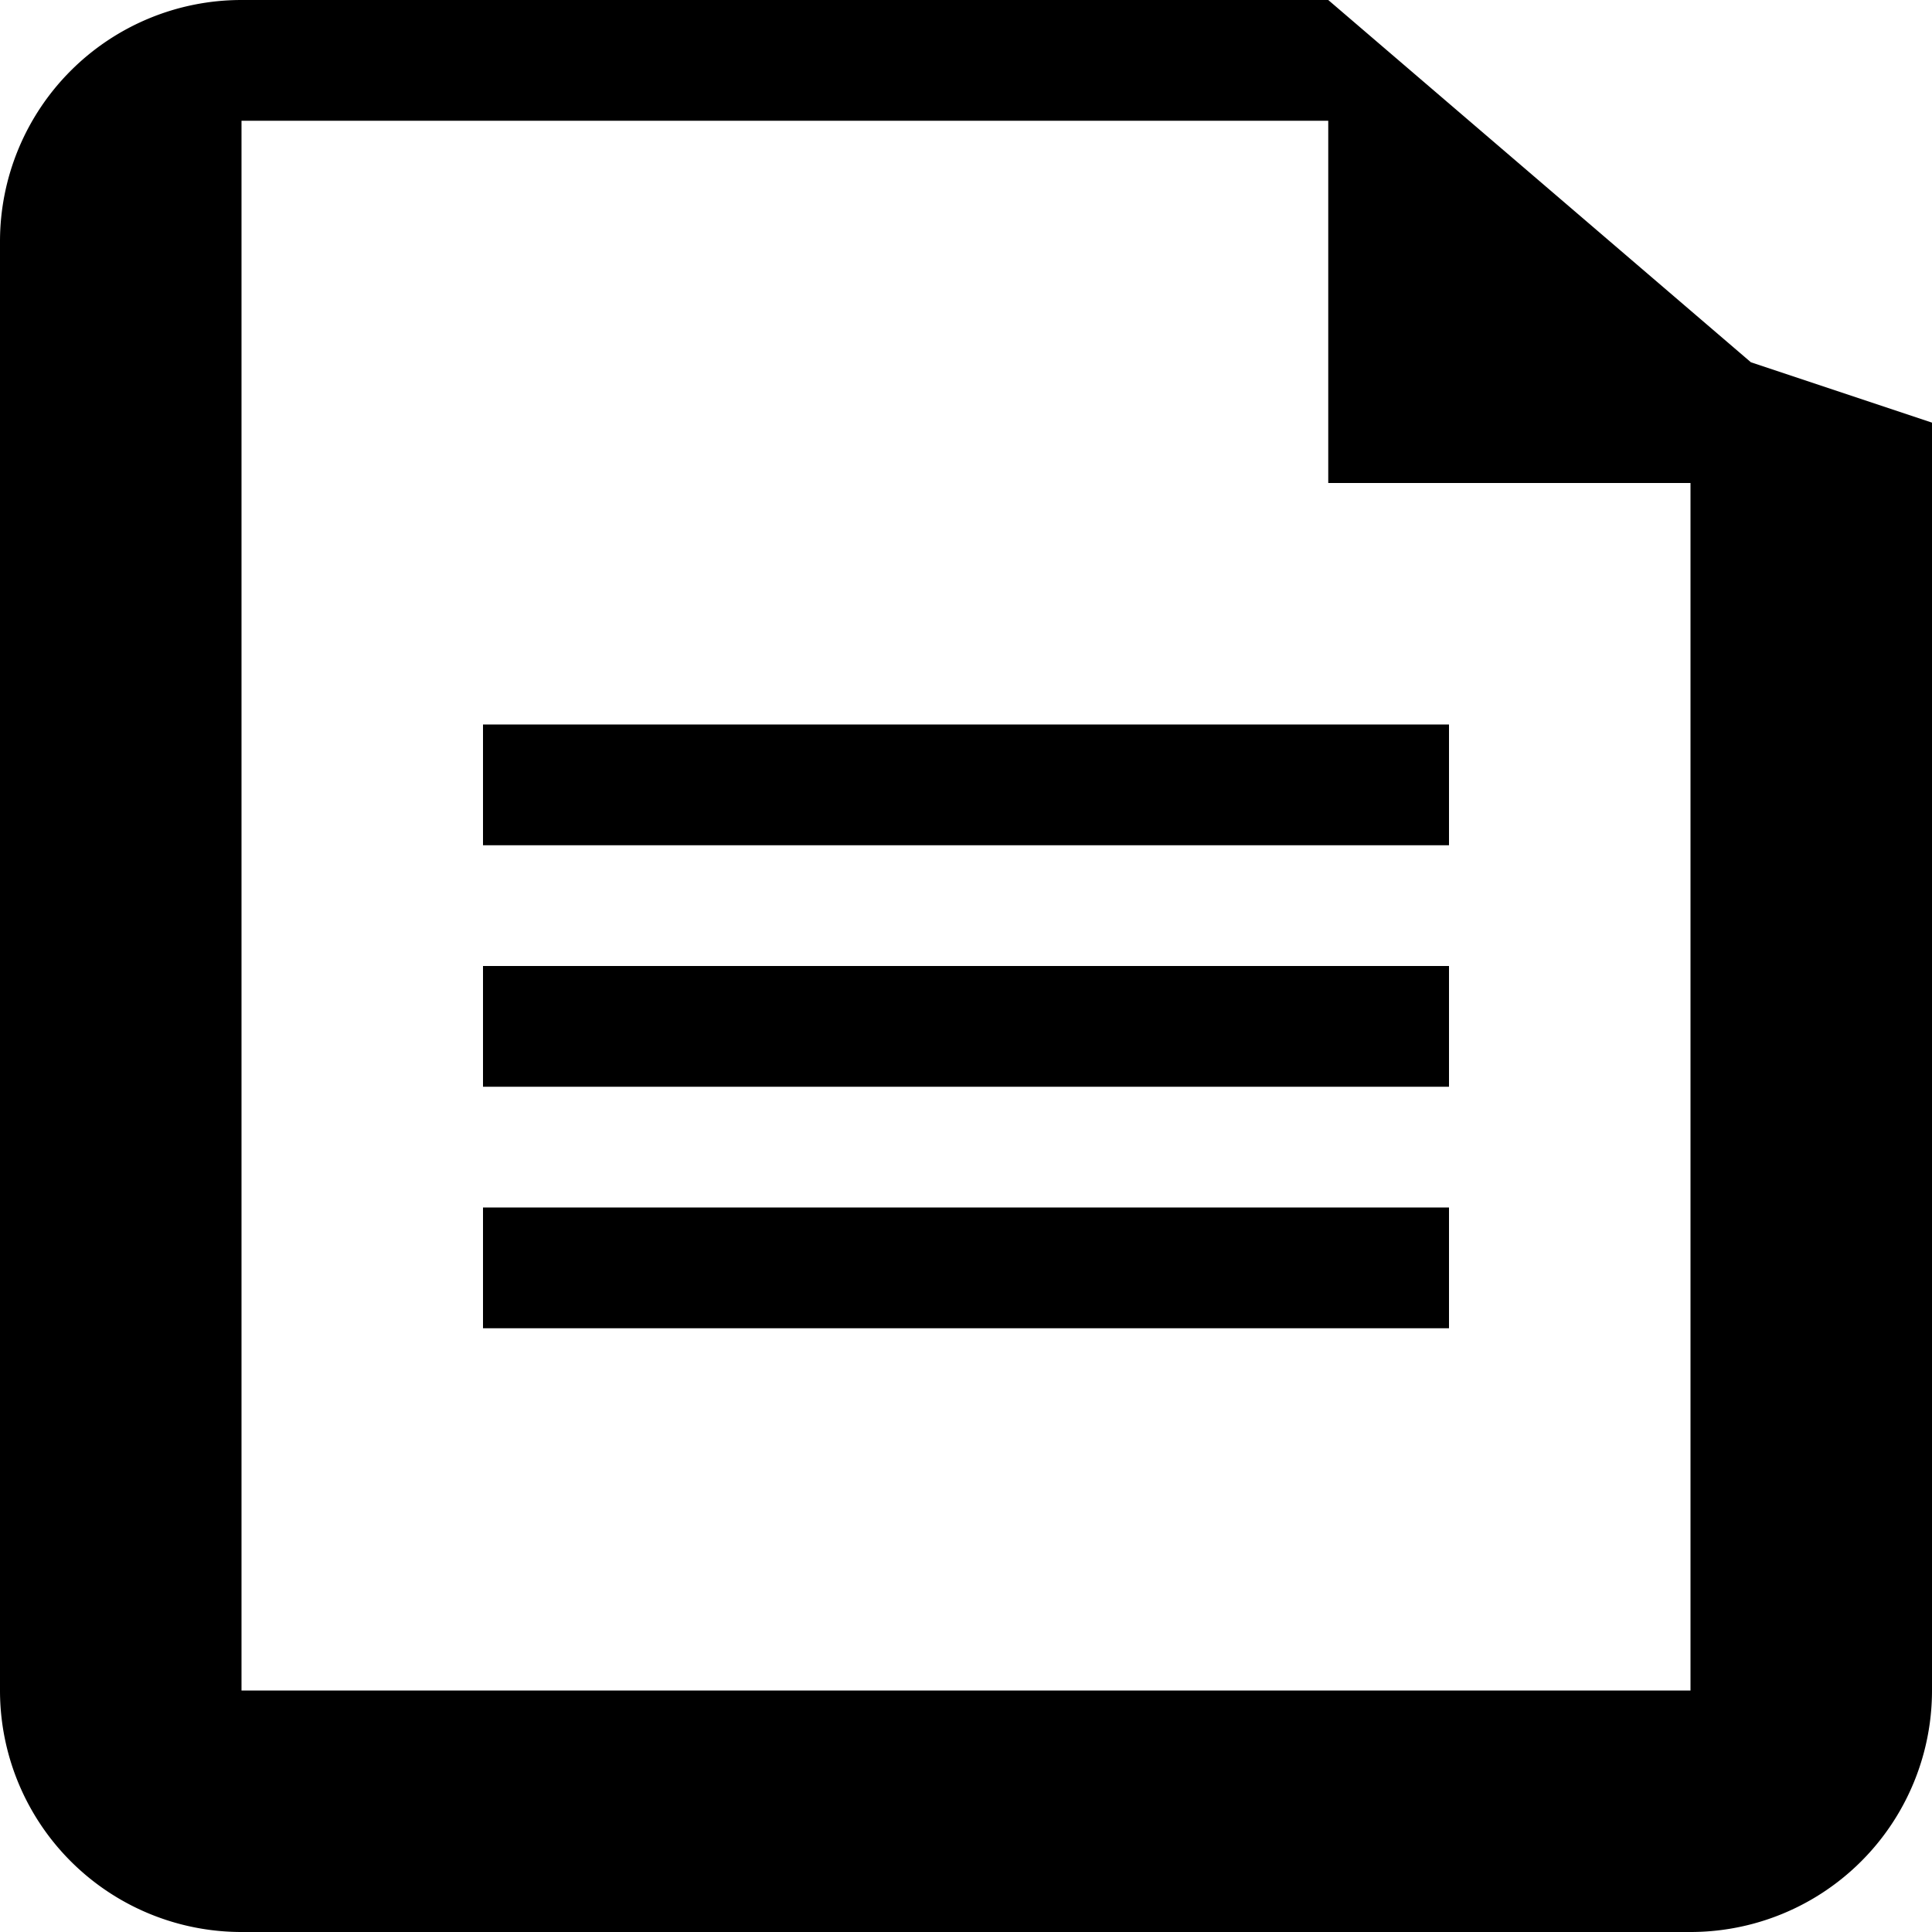 <svg width="16" height="16" viewBox="0 0 16 16" xmlns="http://www.w3.org/2000/svg">
  <path fill="currentColor" d="M14.5 3L11 0H2a2 2 0 0 0-2 2v12a2 2 0 0 0 2 2h12a2 2 0 0 0 2-2V3.5L14.5 3zM2 1h9v3h3v10H2V1z"/>
  <path fill="currentColor" d="M4 10h8v1H4zm0-2h8v1H4zm0-2h8v1H4z"/>
</svg>
